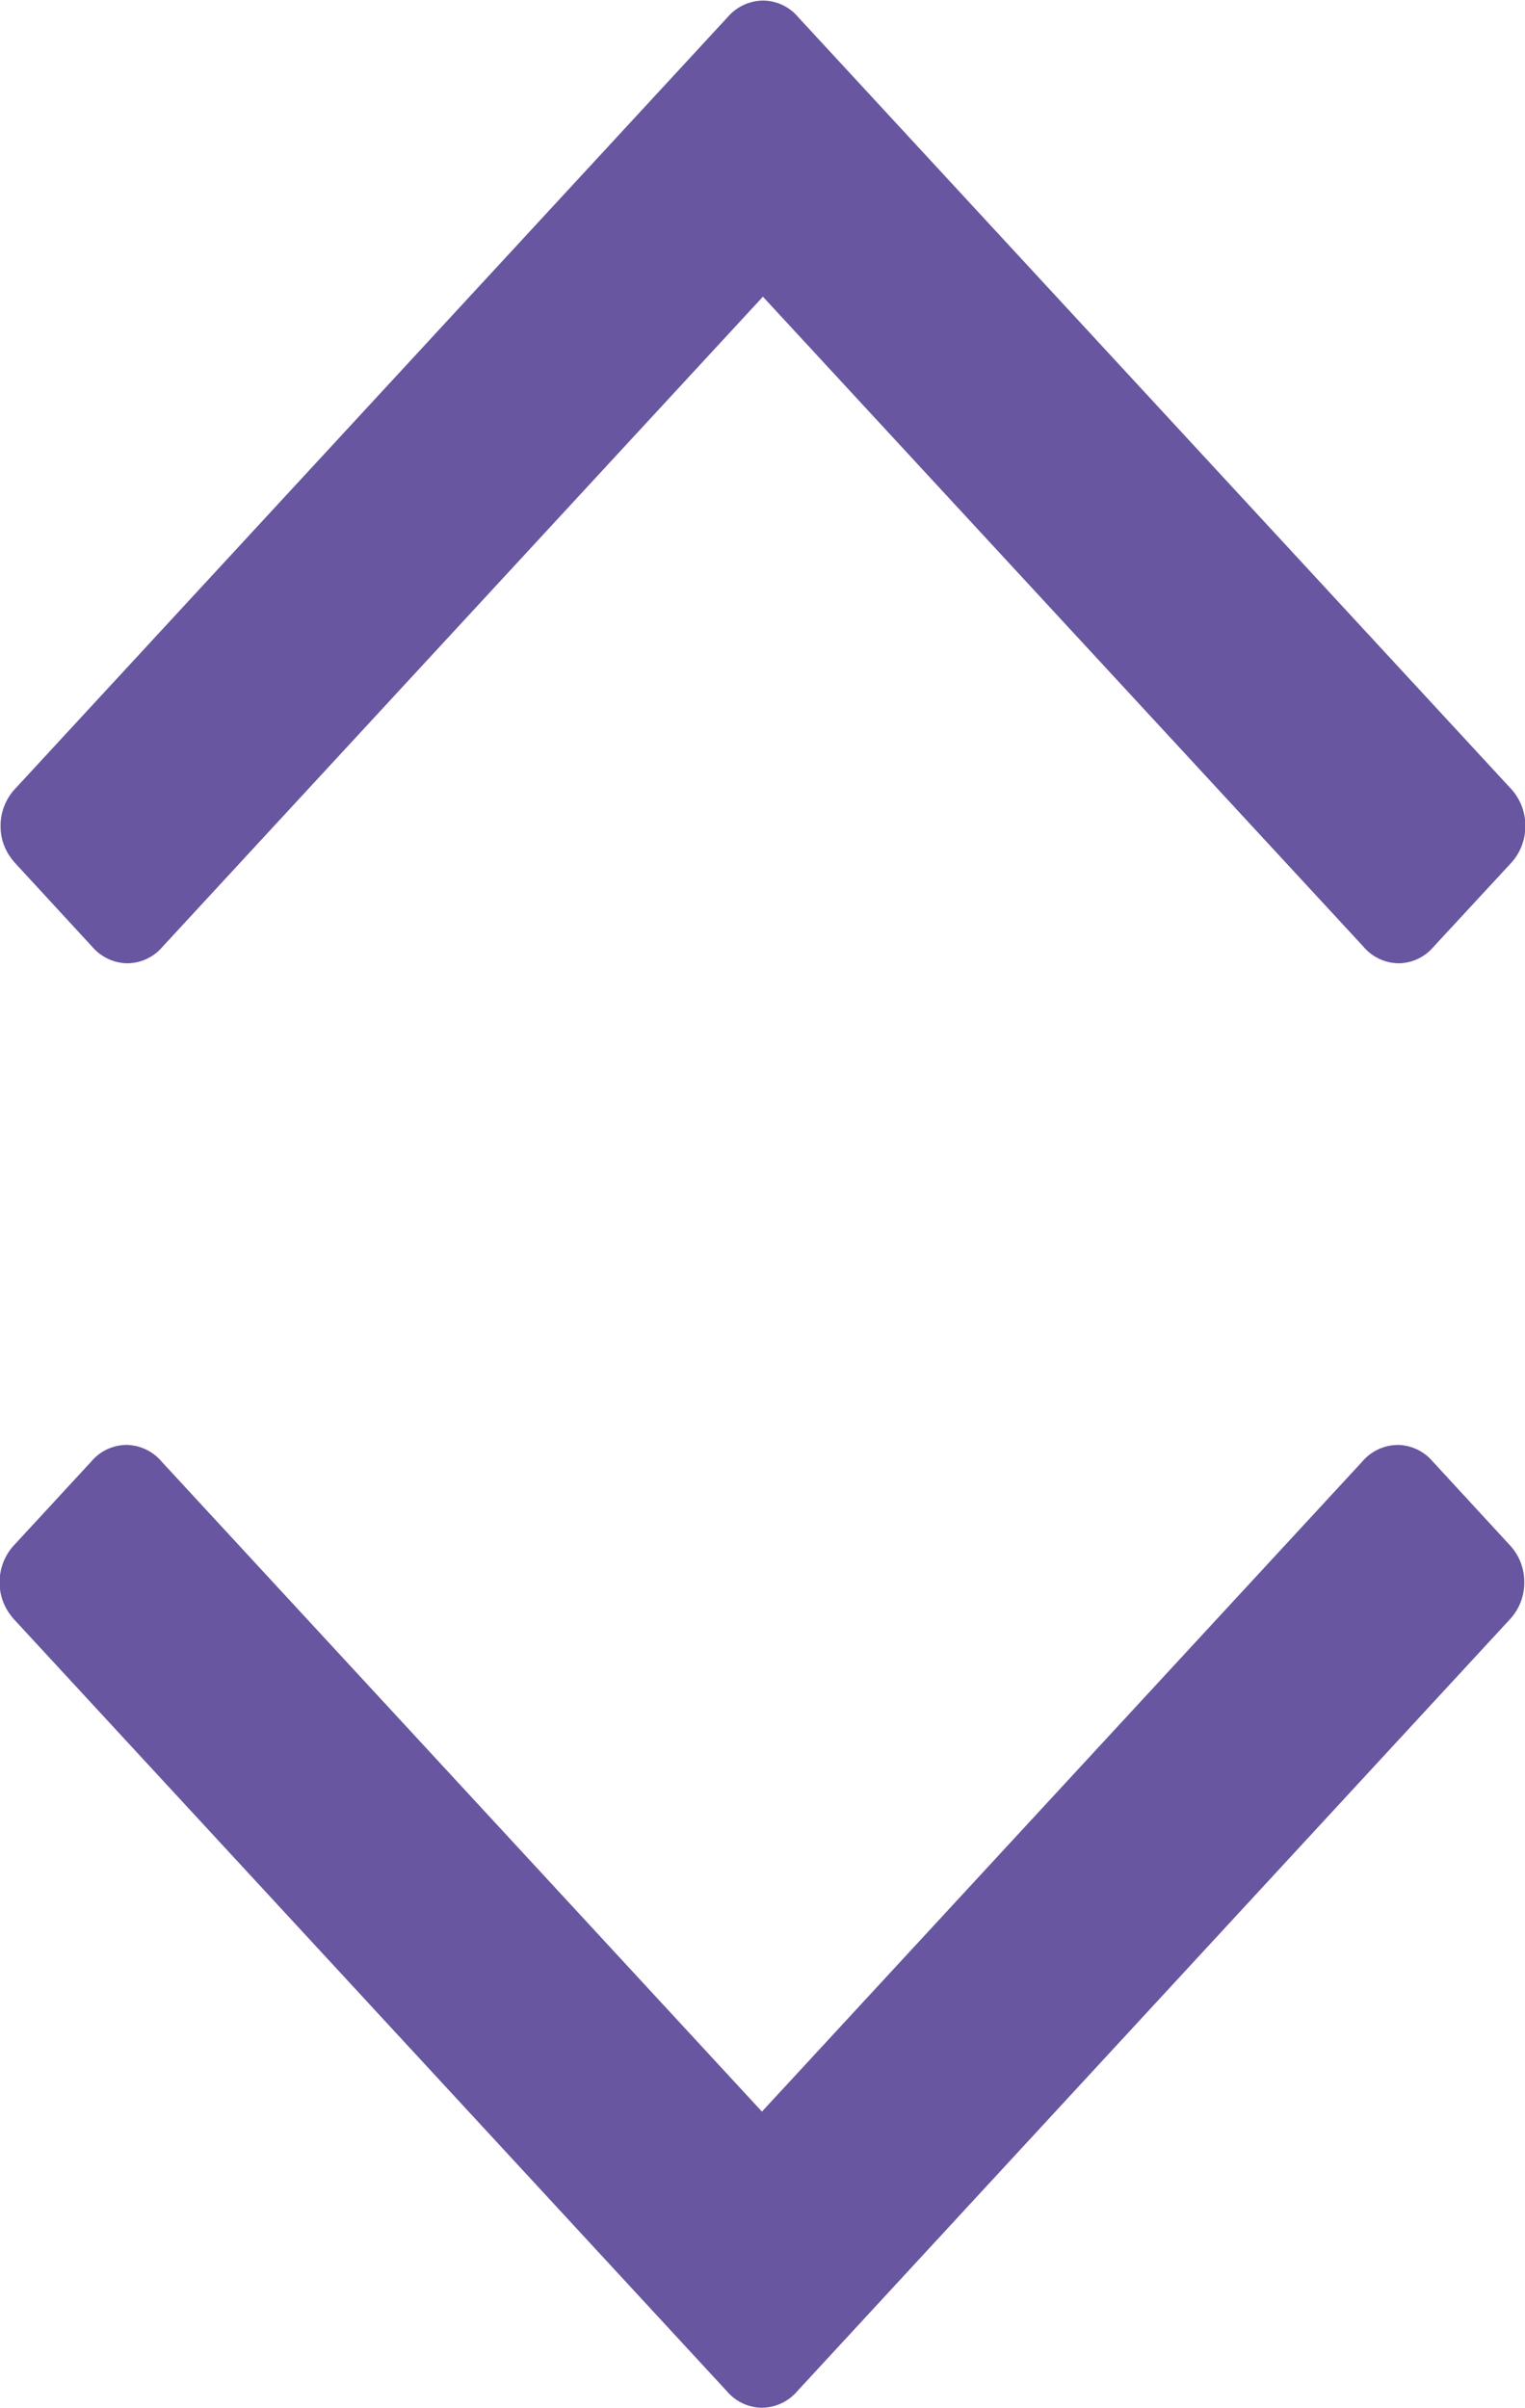 <svg xmlns="http://www.w3.org/2000/svg" width="19" height="30">
    <path fill="#6856A0" fill-rule="evenodd" d="M9.933 29.788l8.867-9.603a.67.67 0 0 0 .191-.475.67.67 0 0 0-.191-.473l-.949-1.03a.583.583 0 0 0-.44-.207.587.587 0 0 0-.438.207l-7.48 8.098-7.48-8.098A.583.583 0 0 0 1.574 18a.577.577 0 0 0-.437.207l-.951 1.03a.678.678 0 0 0-.191.473c0 .18.064.338.191.475l8.87 9.603a.58.58 0 0 0 .437.206.588.588 0 0 0 .44-.206zM9.066.213L.199 9.815a.676.676 0 0 0-.192.475c0 .178.064.336.192.473l.95 1.031a.586.586 0 0 0 .439.206.58.58 0 0 0 .437-.206l7.48-8.098 7.483 8.098a.583.583 0 0 0 .438.206.577.577 0 0 0 .435-.206l.954-1.031a.674.674 0 0 0 .189-.473.677.677 0 0 0-.189-.475L9.944.213a.578.578 0 0 0-.439-.206.59.59 0 0 0-.439.206z"/>
</svg>

